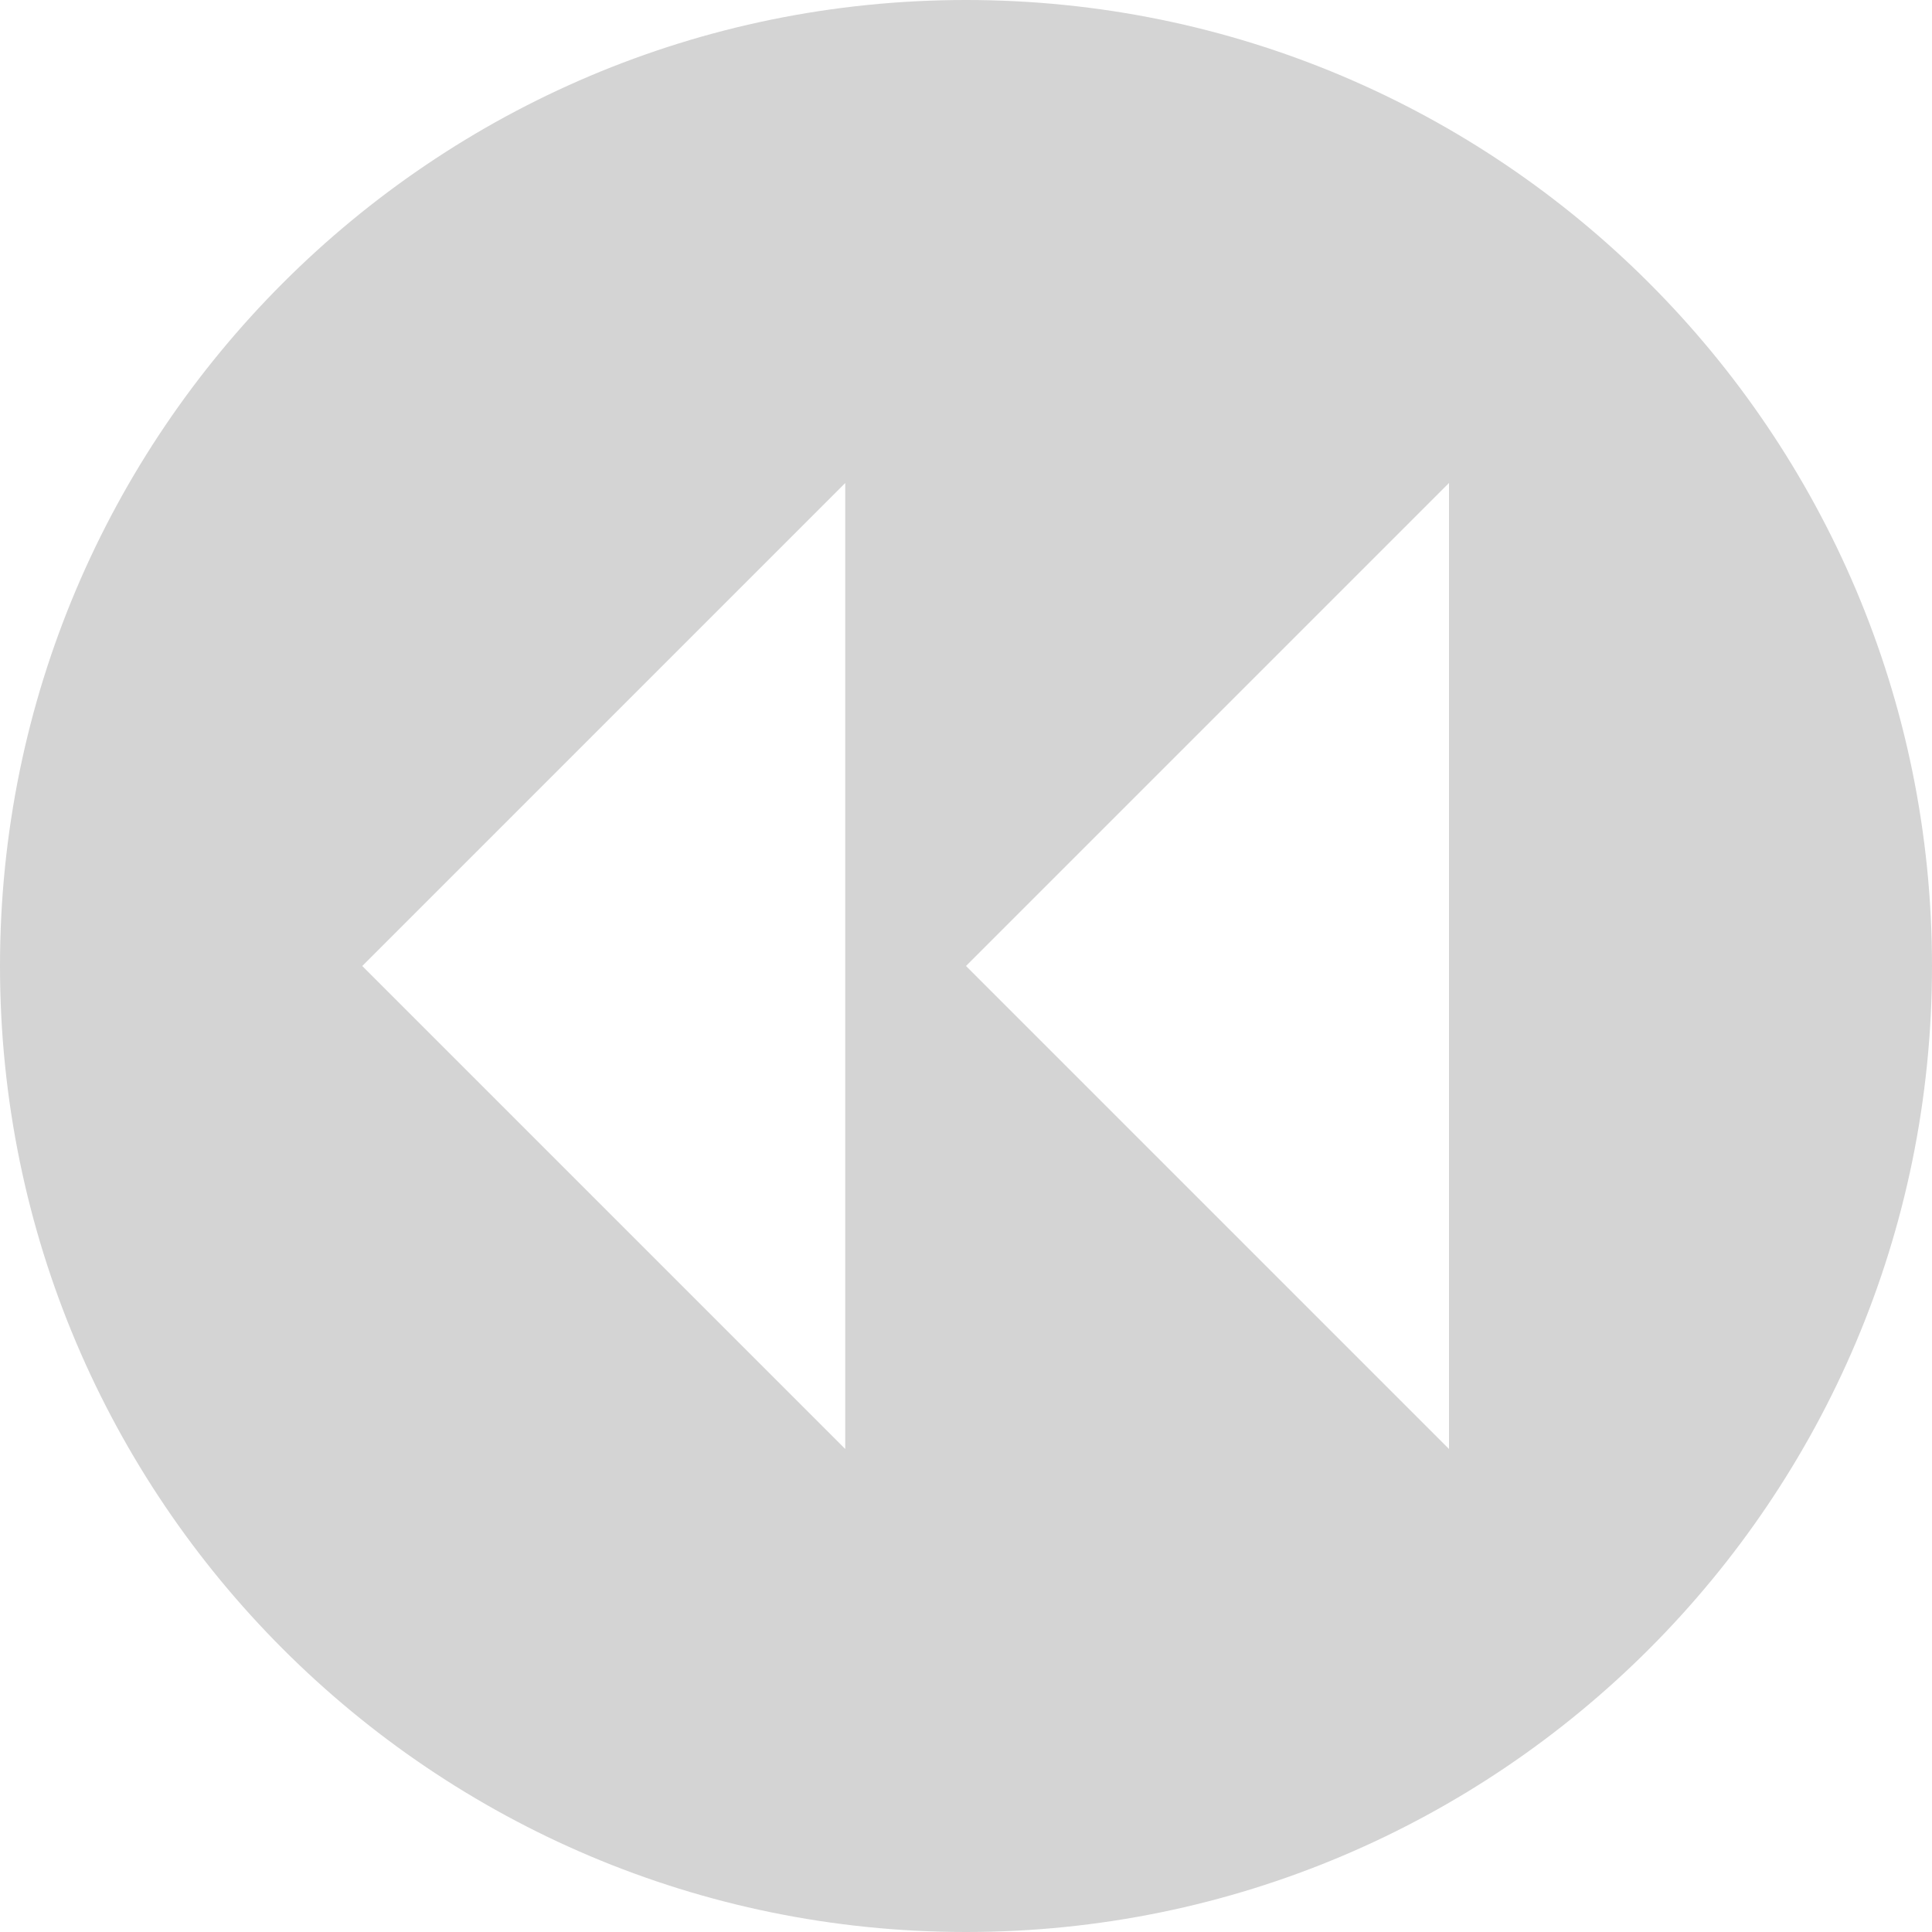 <?xml version="1.0" encoding="UTF-8" standalone="no"?>
<svg width="16px" height="16px" viewBox="0 0 16 16" version="1.1" xmlns="http://www.w3.org/2000/svg" xmlns:xlink="http://www.w3.org/1999/xlink" xmlns:sketch="http://www.bohemiancoding.com/sketch/ns">
    <title>207 CircledBackward2</title>
    <description>Created with Sketch (http://www.bohemiancoding.com/sketch)</description>
    <defs></defs>
    <g id="Icons with numbers" stroke="none" stroke-width="1" fill="none" fill-rule="evenodd">
        <g id="Group" transform="translate(-384, -528)" fill="#D4D4D4">
            <path d="M392,544 C396.418,544 400,540.418 400,536 C400,531.582 396.418,528 392,528 C387.582,528 384,531.582 384,536 C384,540.418 387.582,544 392,544 L392,544 Z M387,536 L391,532 L391,536 L391,540 L387,536 L387,536 Z M392,536 L396,532 L396,540 L392,536 L392,536 Z M392,536" id="Shape"></path>
        </g>
    </g>
</svg>